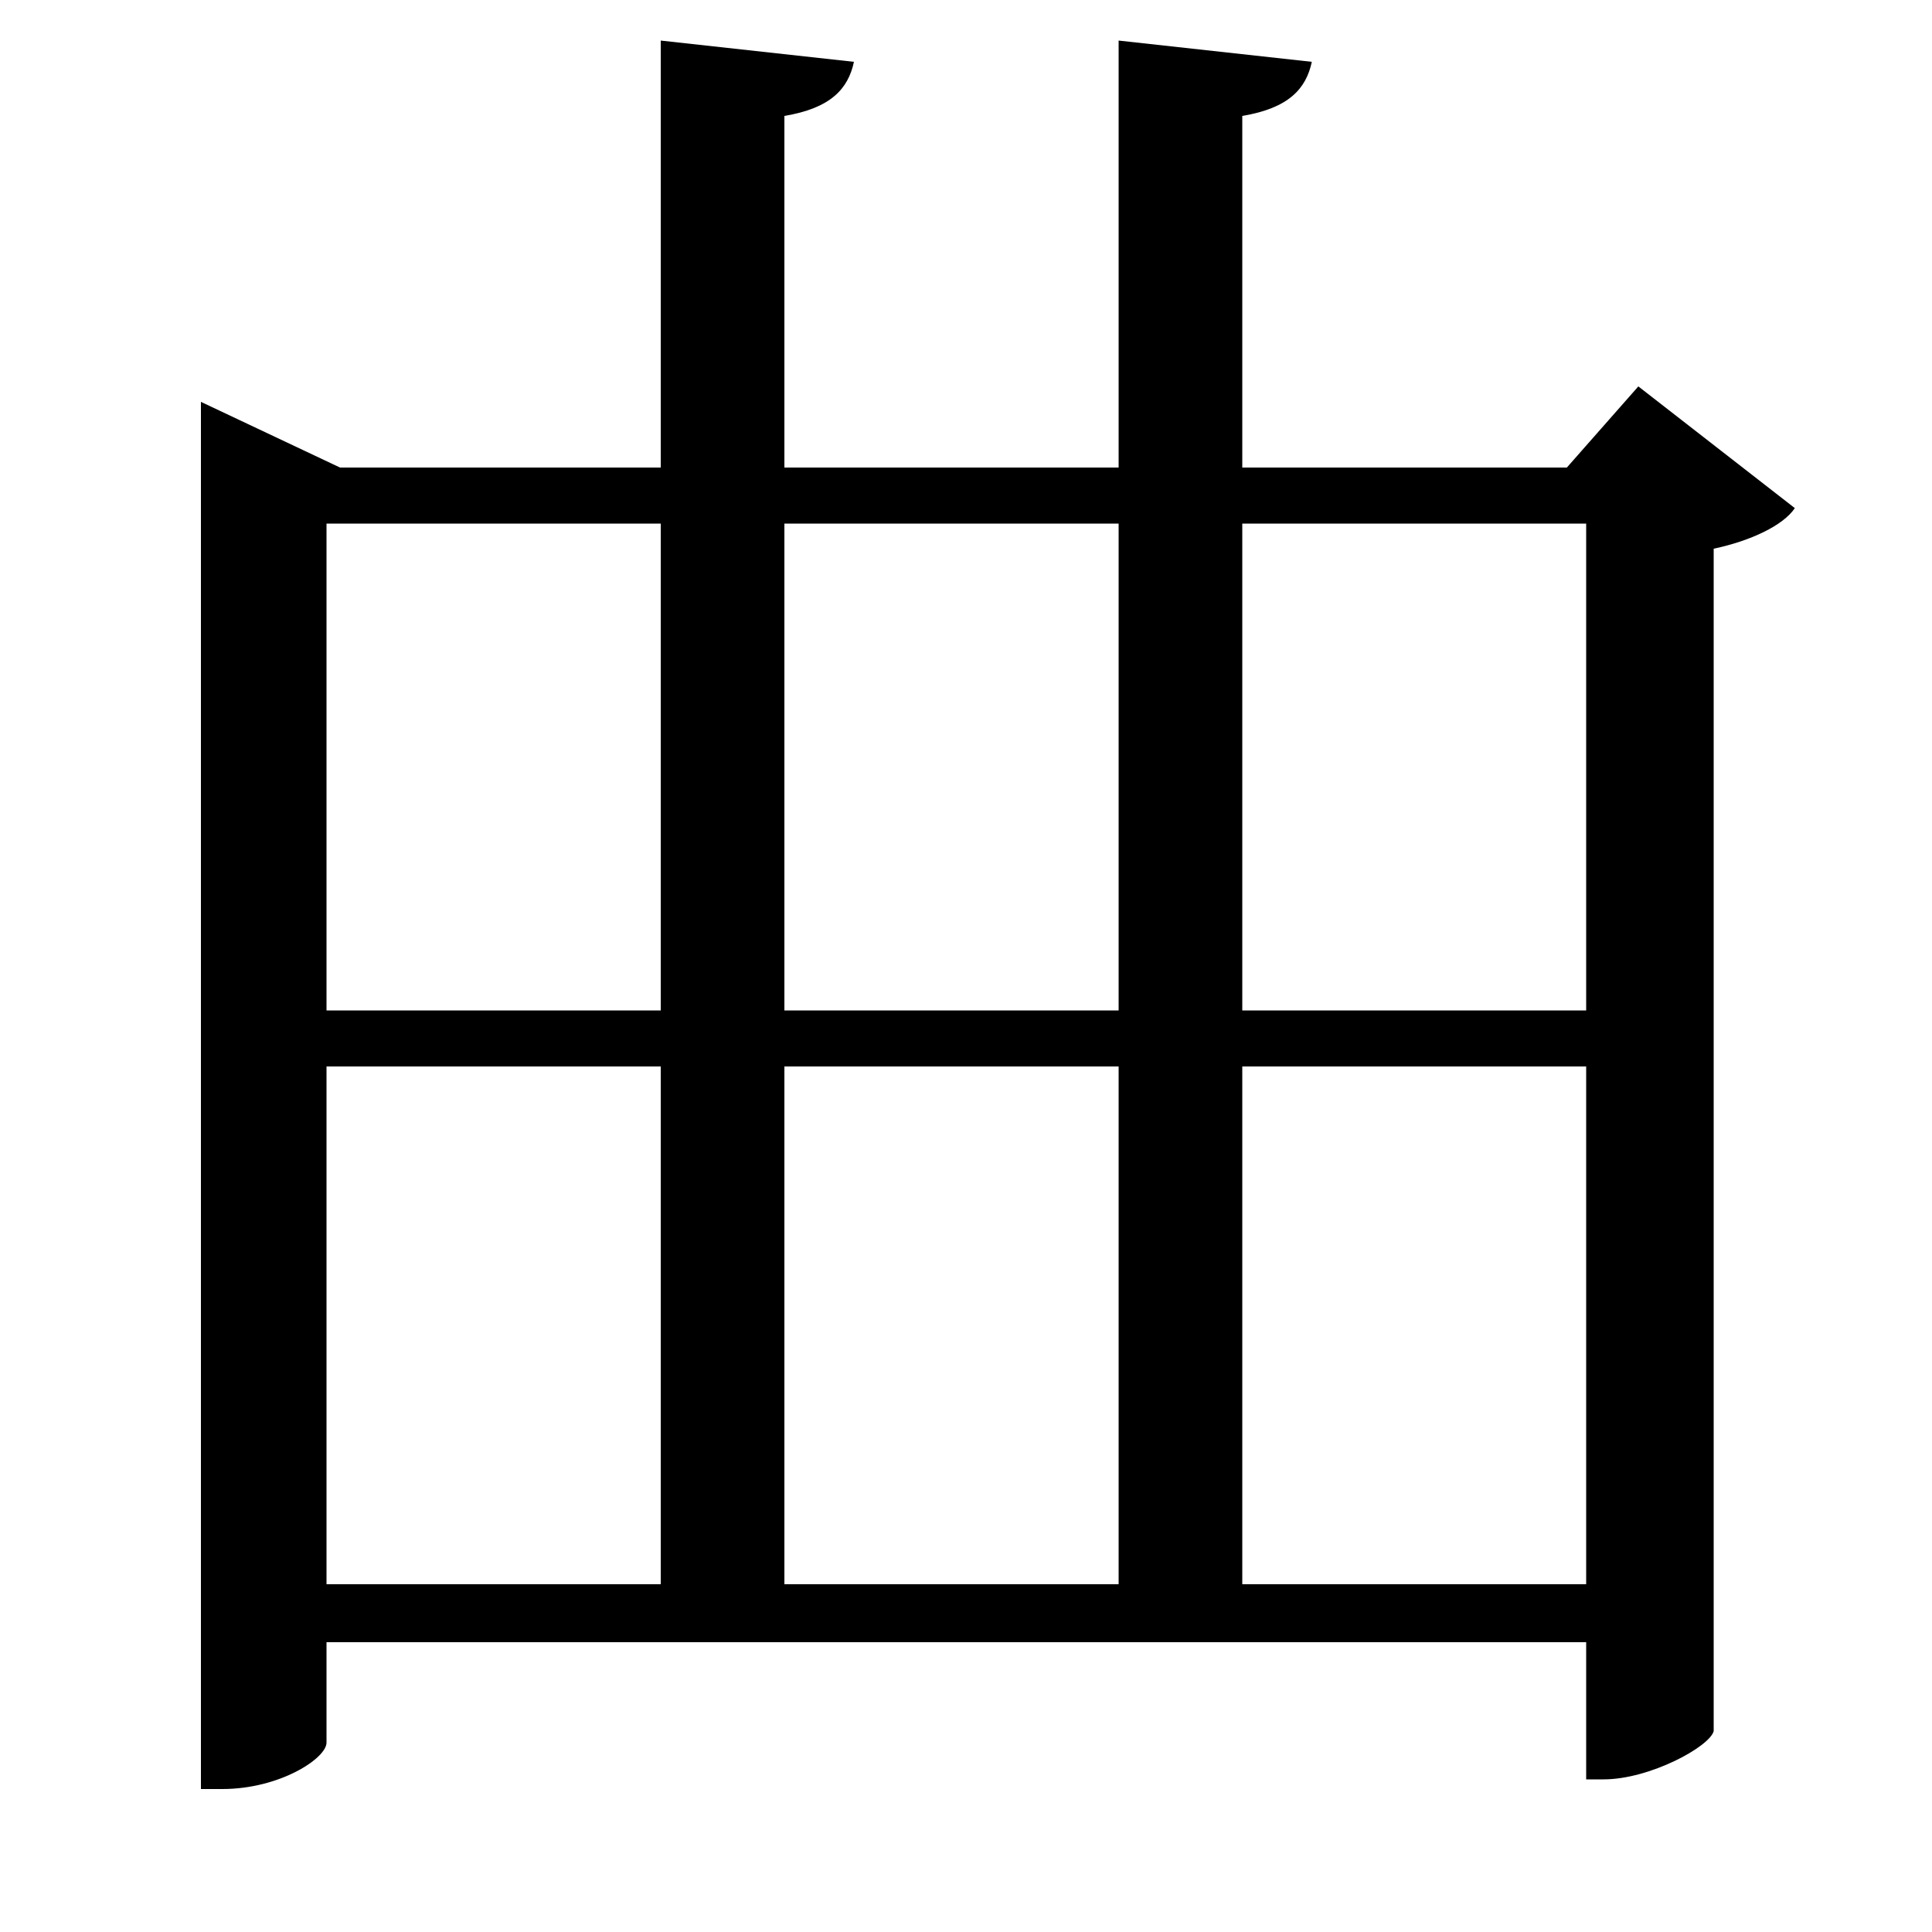 <svg xmlns="http://www.w3.org/2000/svg"
    viewBox="0 0 1000 1000">
  <!--
© 2017-2023 Adobe (http://www.adobe.com/).
Noto is a trademark of Google Inc.
This Font Software is licensed under the SIL Open Font License, Version 1.1. This Font Software is distributed on an "AS IS" BASIS, WITHOUT WARRANTIES OR CONDITIONS OF ANY KIND, either express or implied. See the SIL Open Font License for the specific language, permissions and limitations governing your use of this Font Software.
http://scripts.sil.org/OFL
  -->
<path d="M342 271L342 523 169 523 169 271ZM104 242L104 926 115 926C145 926 169 910 169 902L169 850 821 850 821 921 830 921C854 921 885 904 887 896L887 284C906 280 923 272 929 263L848 200 811 242 643 242 643 60C667 56 676 46 679 32L579 21 579 242 406 242 406 60C430 56 439 46 442 32L342 21 342 242 176 242 104 208ZM406 271L579 271 579 523 406 523ZM342 820L169 820 169 552 342 552ZM406 820L406 552 579 552 579 820ZM643 271L821 271 821 523 643 523ZM643 820L643 552 821 552 821 820Z"/>
</svg>